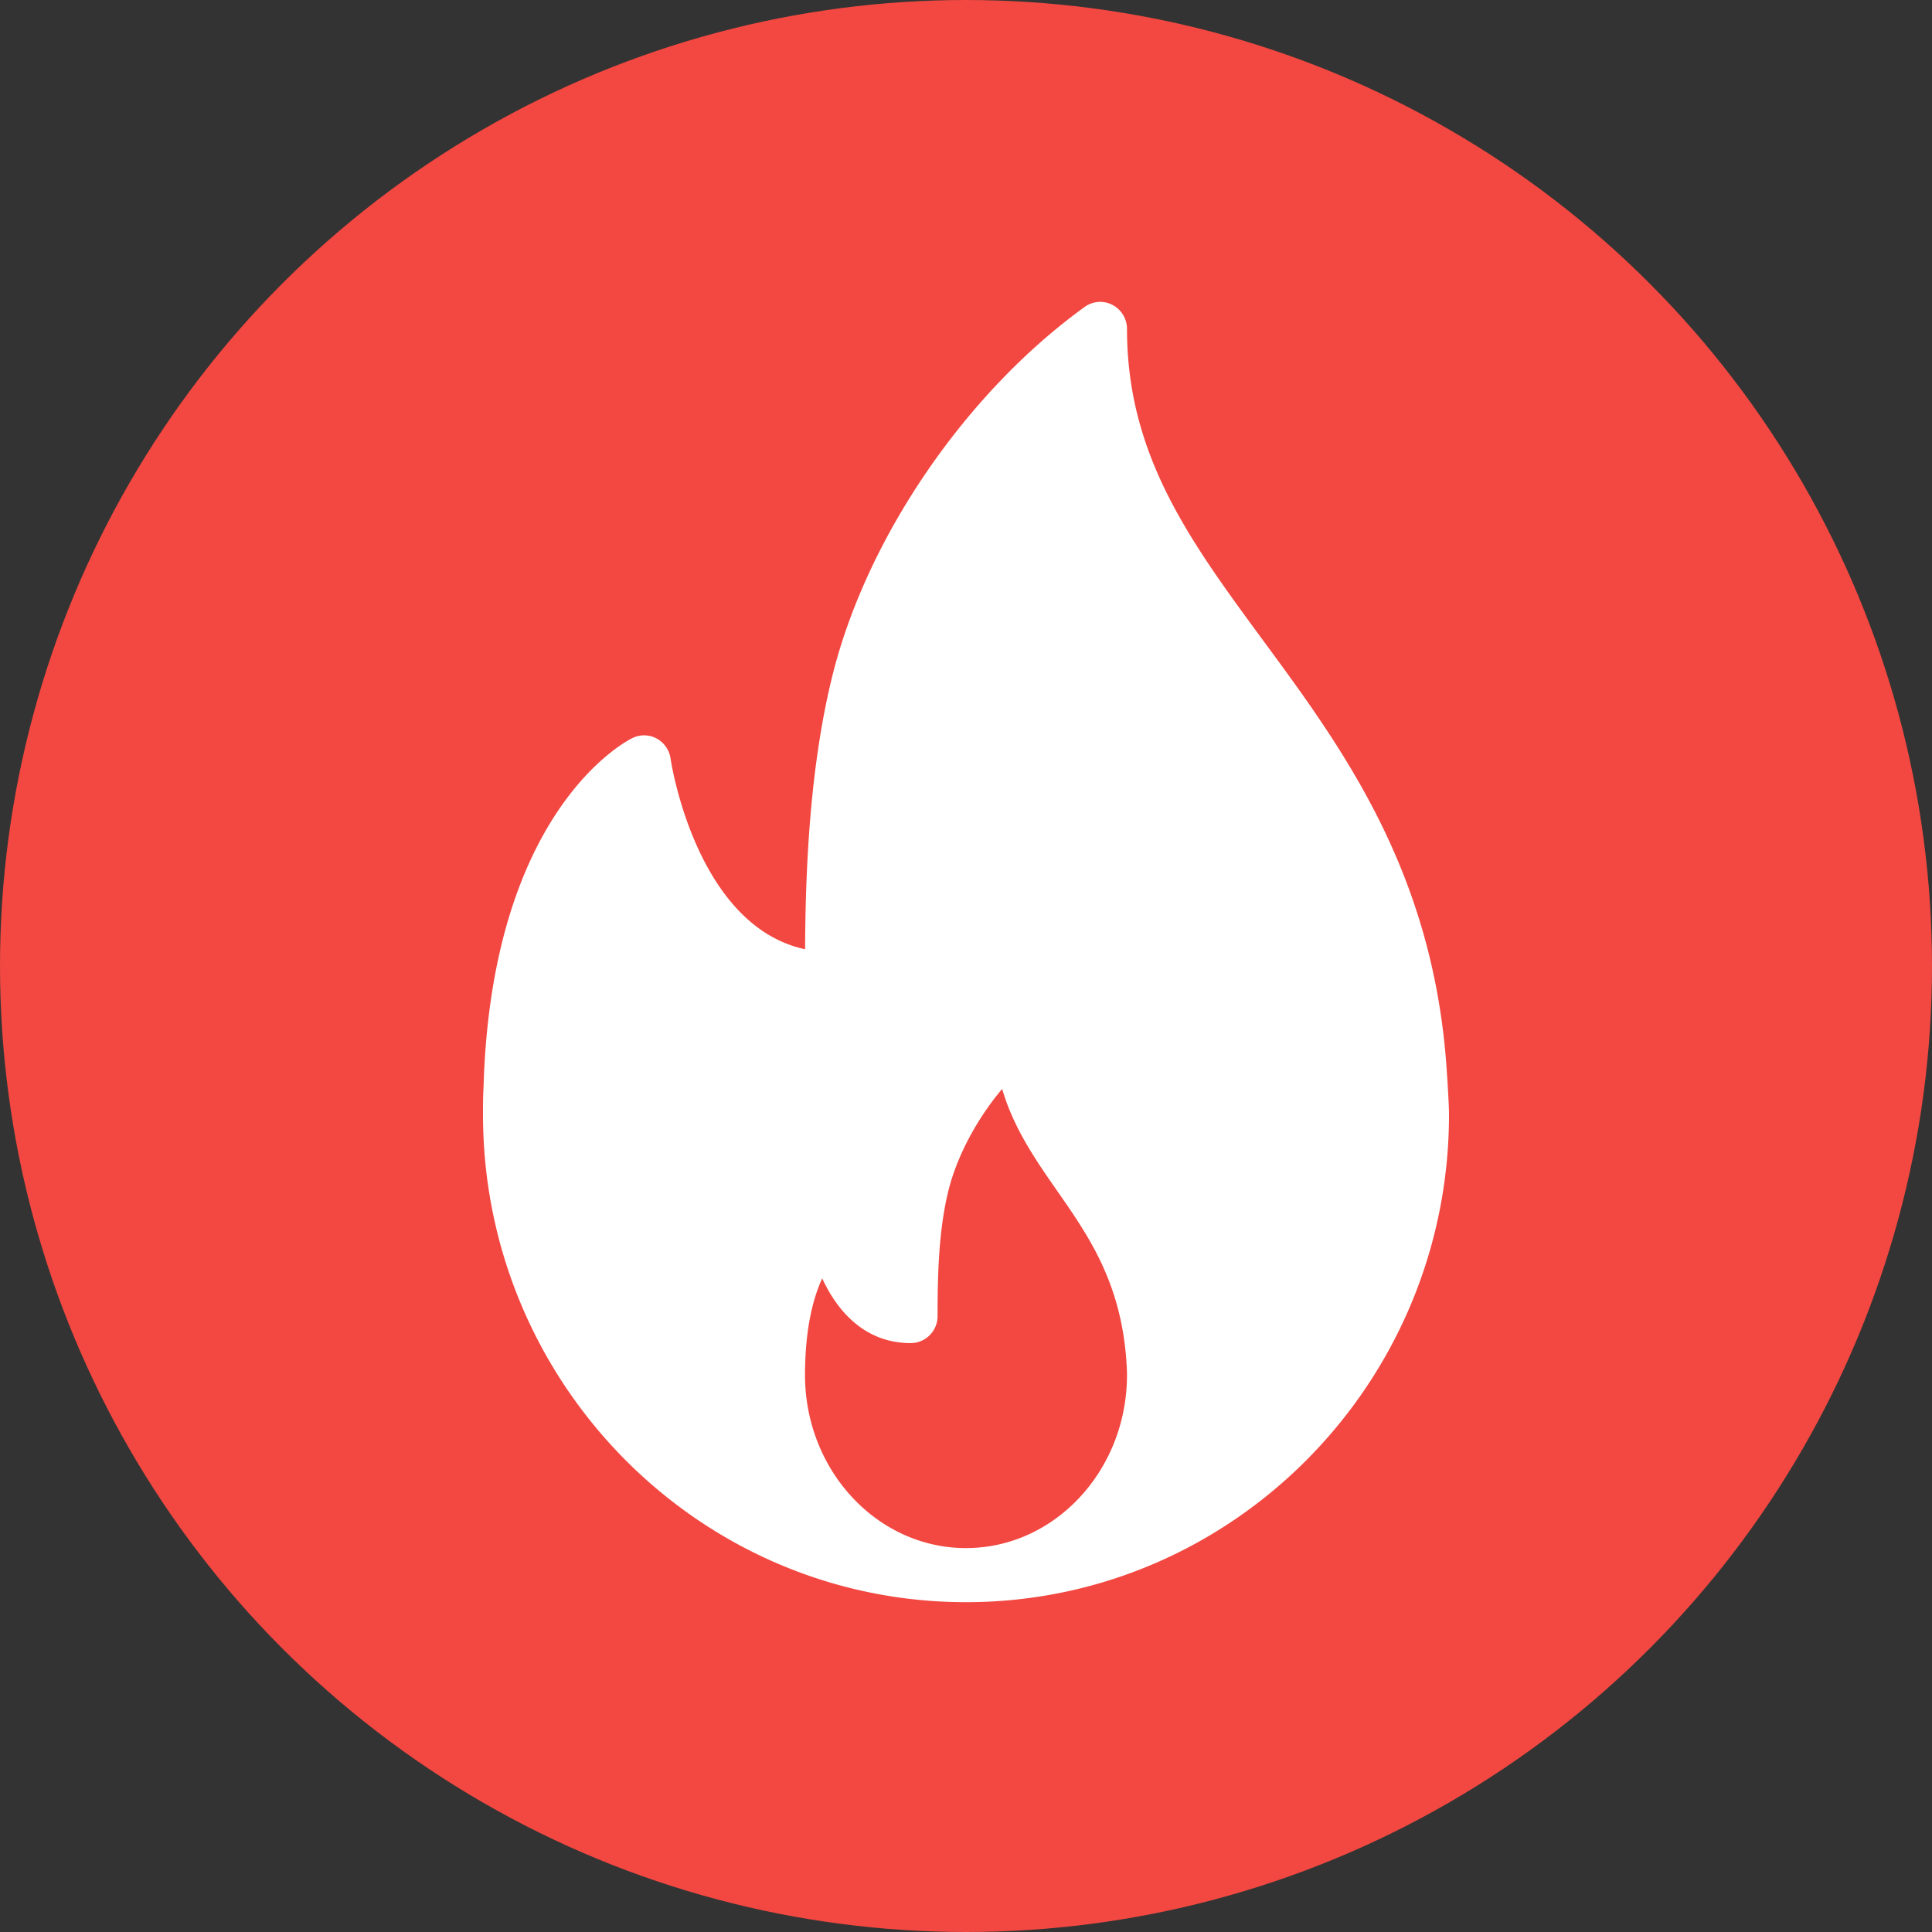 <svg xmlns="http://www.w3.org/2000/svg" width="21" height="21" viewBox="0 0 21 21">
    <rect x="0" y="0" width="21" height="21" fill="#333333" stroke="none"/>
    <g fill="none" fill-rule="nonzero">
        <circle cx="10.5" cy="10.5" r="10.5" fill="#F24841"/>
        <path fill="#FFF" d="M15.72 11.557c-.16-2.108-1.132-3.43-1.99-4.595-.794-1.08-1.48-2.011-1.48-3.386a.295.295 0 0 0-.158-.262.287.287 0 0 0-.303.023c-1.288.93-2.363 2.498-2.738 3.995-.261 1.042-.296 2.213-.3 2.986-1.19-.256-1.46-2.052-1.462-2.072a.296.296 0 0 0-.152-.219.288.288 0 0 0-.264-.004c-.063.03-1.531.783-1.617 3.791-.006.1-.006.2-.006.301 0 2.923 2.355 5.3 5.25 5.3h.015c2.888-.008 5.235-2.383 5.235-5.3 0-.147-.03-.558-.03-.558zm-5.22 5.27c-.965 0-1.75-.845-1.75-1.882 0-.036 0-.072.002-.115.012-.438.094-.737.185-.935.169.367.471.704.963.704a.293.293 0 0 0 .291-.295c0-.419.009-.902.112-1.339.092-.387.312-.799.59-1.129.125.429.366.775.602 1.114.337.484.686.985.748 1.838.003.051.007.102.007.157 0 1.037-.785 1.882-1.75 1.882z"/>
    </g>
</svg>
